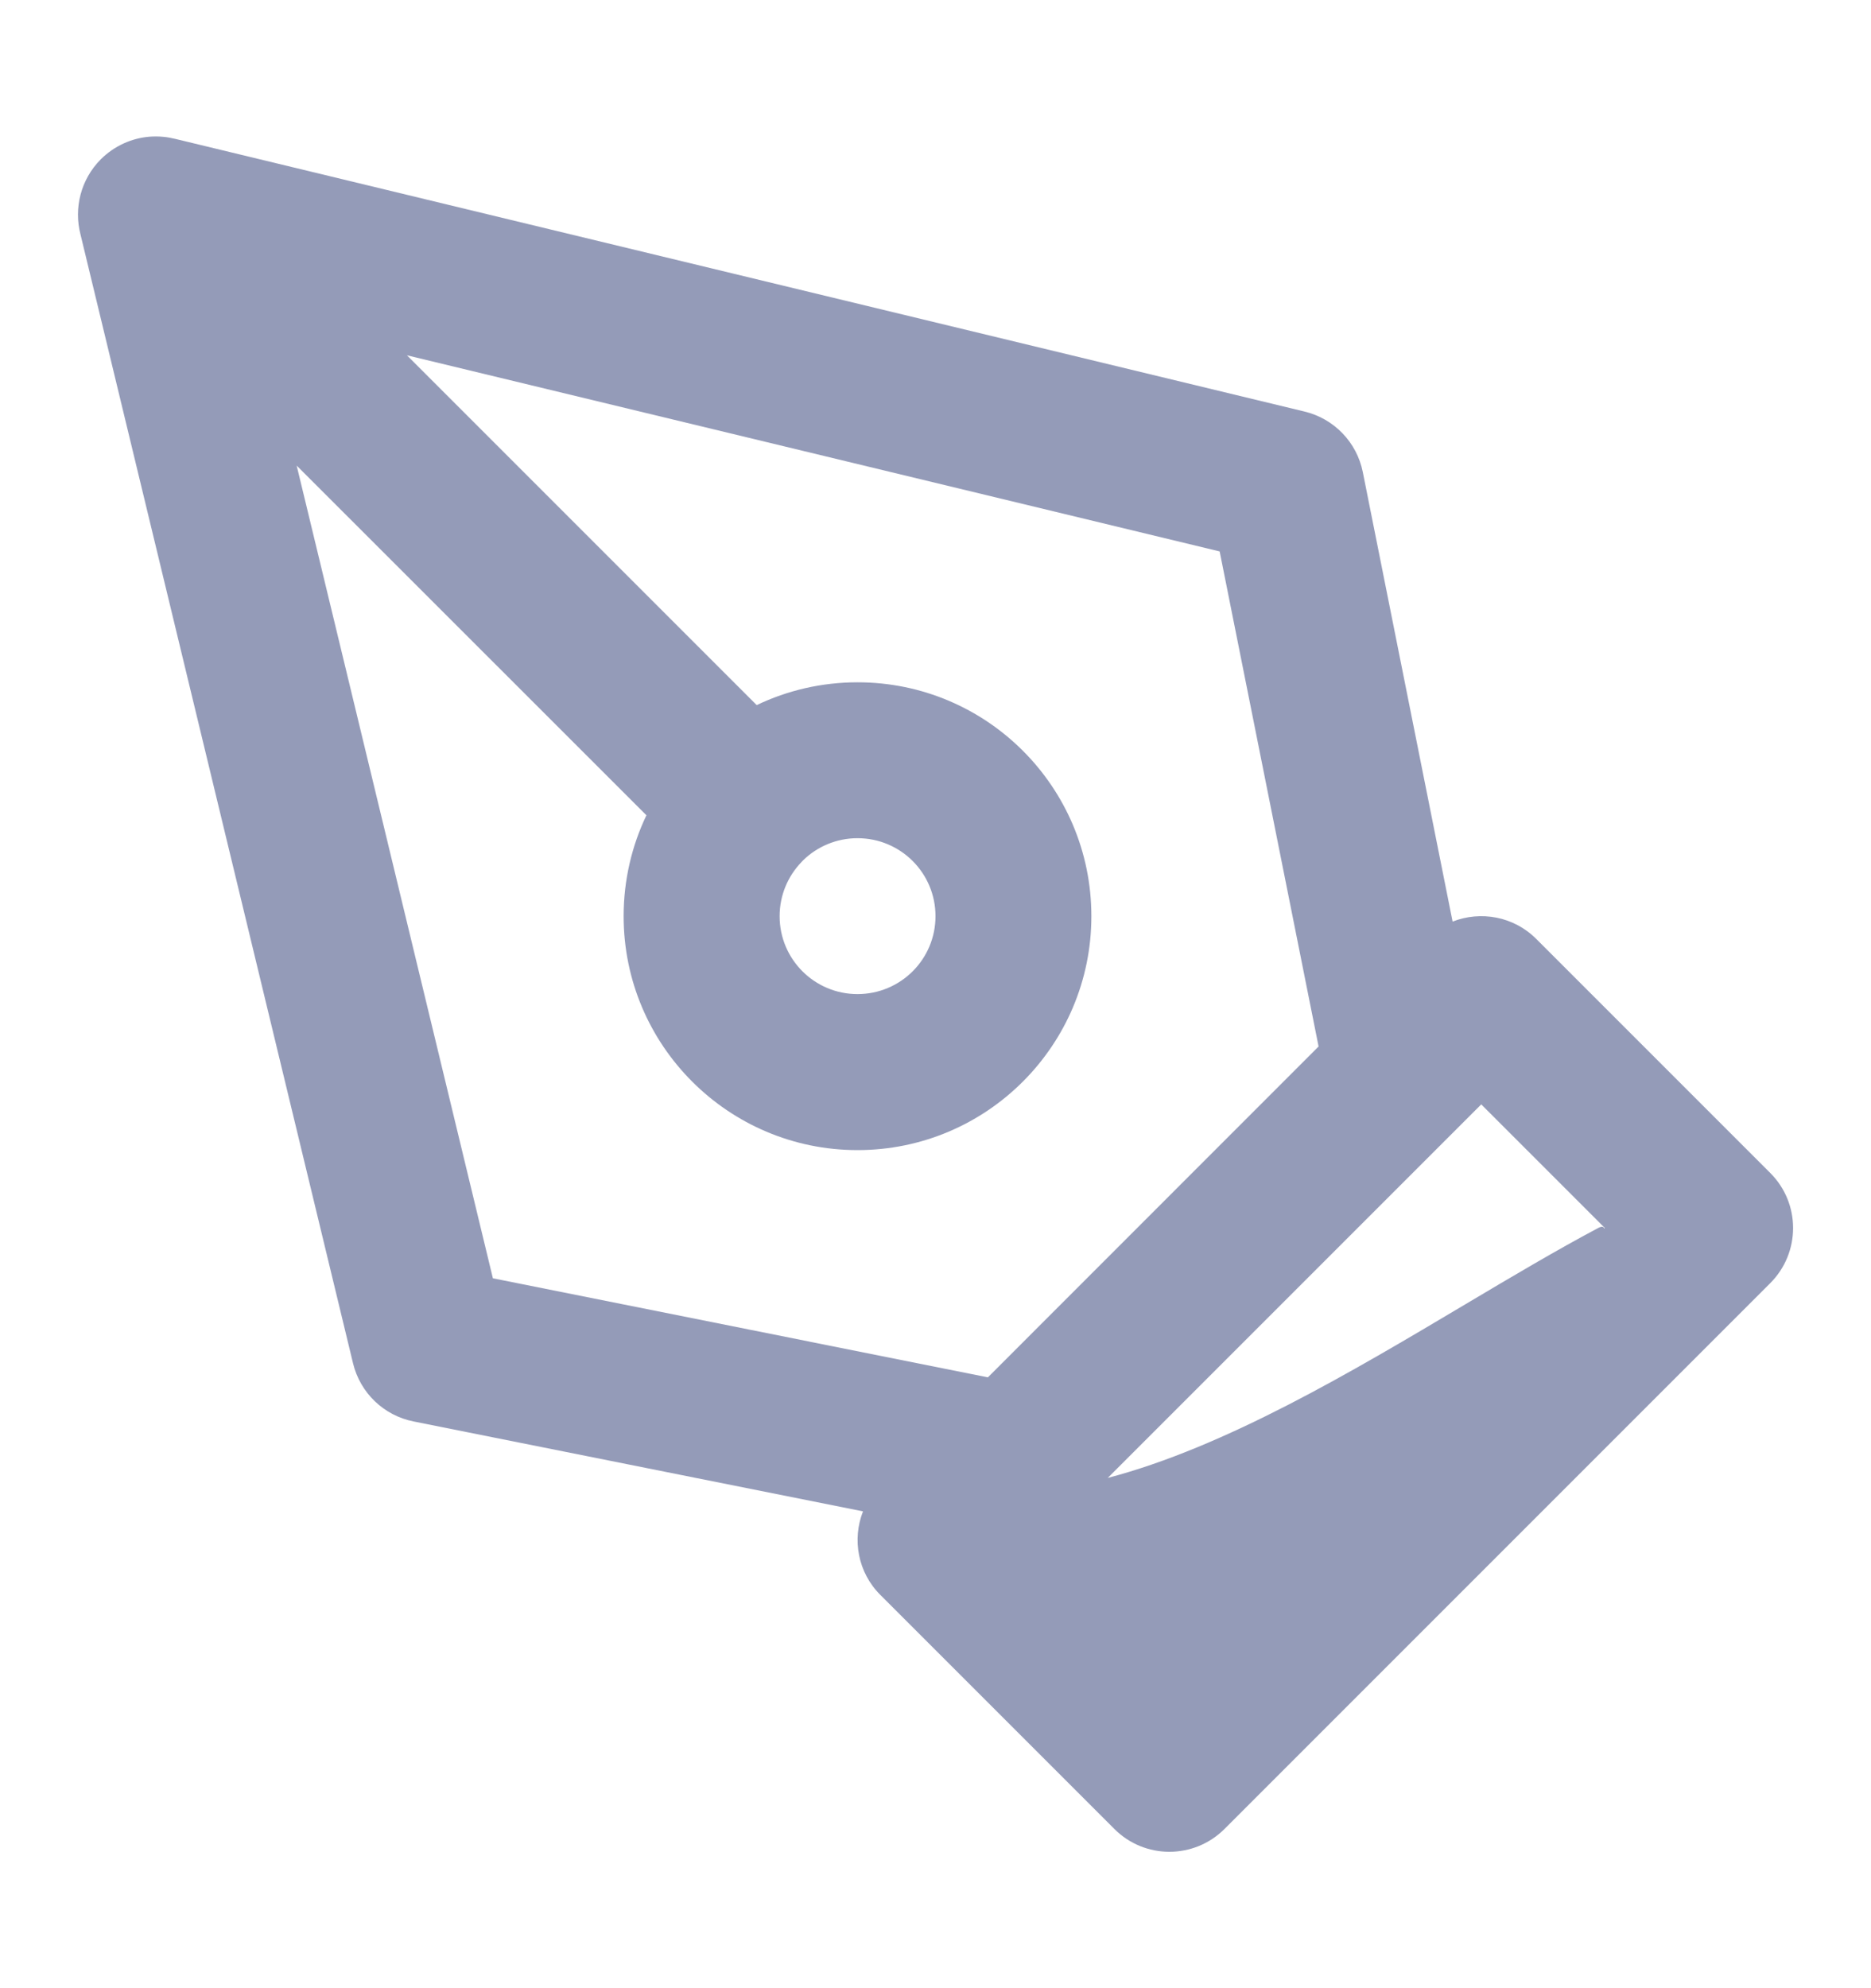 <svg width="16" height="17" viewBox="0 0 16 17" fill="none" xmlns="http://www.w3.org/2000/svg">
    <path fill-rule="evenodd" clip-rule="evenodd"
        d="M1.398 1.17C1.433 1.173 1.467 1.18 1.501 1.188L11.156 3.519C11.409 3.58 11.603 3.782 11.654 4.036L12.422 7.88C12.662 7.786 12.945 7.835 13.138 8.029L15.138 10.029C15.399 10.289 15.399 10.711 15.138 10.972L10.472 15.638C10.211 15.899 9.789 15.899 9.529 15.638L7.529 13.638C7.335 13.445 7.286 13.162 7.38 12.923L3.536 12.154C3.281 12.103 3.08 11.909 3.019 11.657L0.688 2.003C0.631 1.781 0.689 1.536 0.862 1.362C0.978 1.247 1.125 1.182 1.276 1.169C1.316 1.166 1.357 1.166 1.398 1.17ZM5.528 6.971L2.537 3.981L4.215 10.93L8.448 11.777L11.276 8.948L10.43 4.715L3.48 3.038L6.471 6.029C6.732 5.904 7.025 5.834 7.333 5.834C8.438 5.834 9.333 6.729 9.333 7.834C9.333 8.938 8.438 9.834 7.333 9.834C6.229 9.834 5.333 8.938 5.333 7.834C5.333 7.525 5.403 7.232 5.528 6.971ZM6.854 7.371C6.738 7.491 6.667 7.654 6.667 7.834C6.667 8.202 6.965 8.5 7.333 8.5C7.702 8.5 8 8.202 8 7.834C8 7.465 7.702 7.167 7.333 7.167C7.154 7.167 6.99 7.238 6.87 7.354C6.868 7.357 6.865 7.36 6.862 7.362C6.859 7.365 6.857 7.368 6.854 7.371ZM12.473 9.637L12.472 9.638L9.473 12.637C10.478 12.373 11.555 11.733 12.53 11.153C12.93 10.915 13.313 10.688 13.667 10.5C13.697 10.484 13.714 10.487 13.719 10.505L13.724 10.5L12.667 9.443L12.473 9.637Z"
        fill="#949BB8" />
</svg>
    